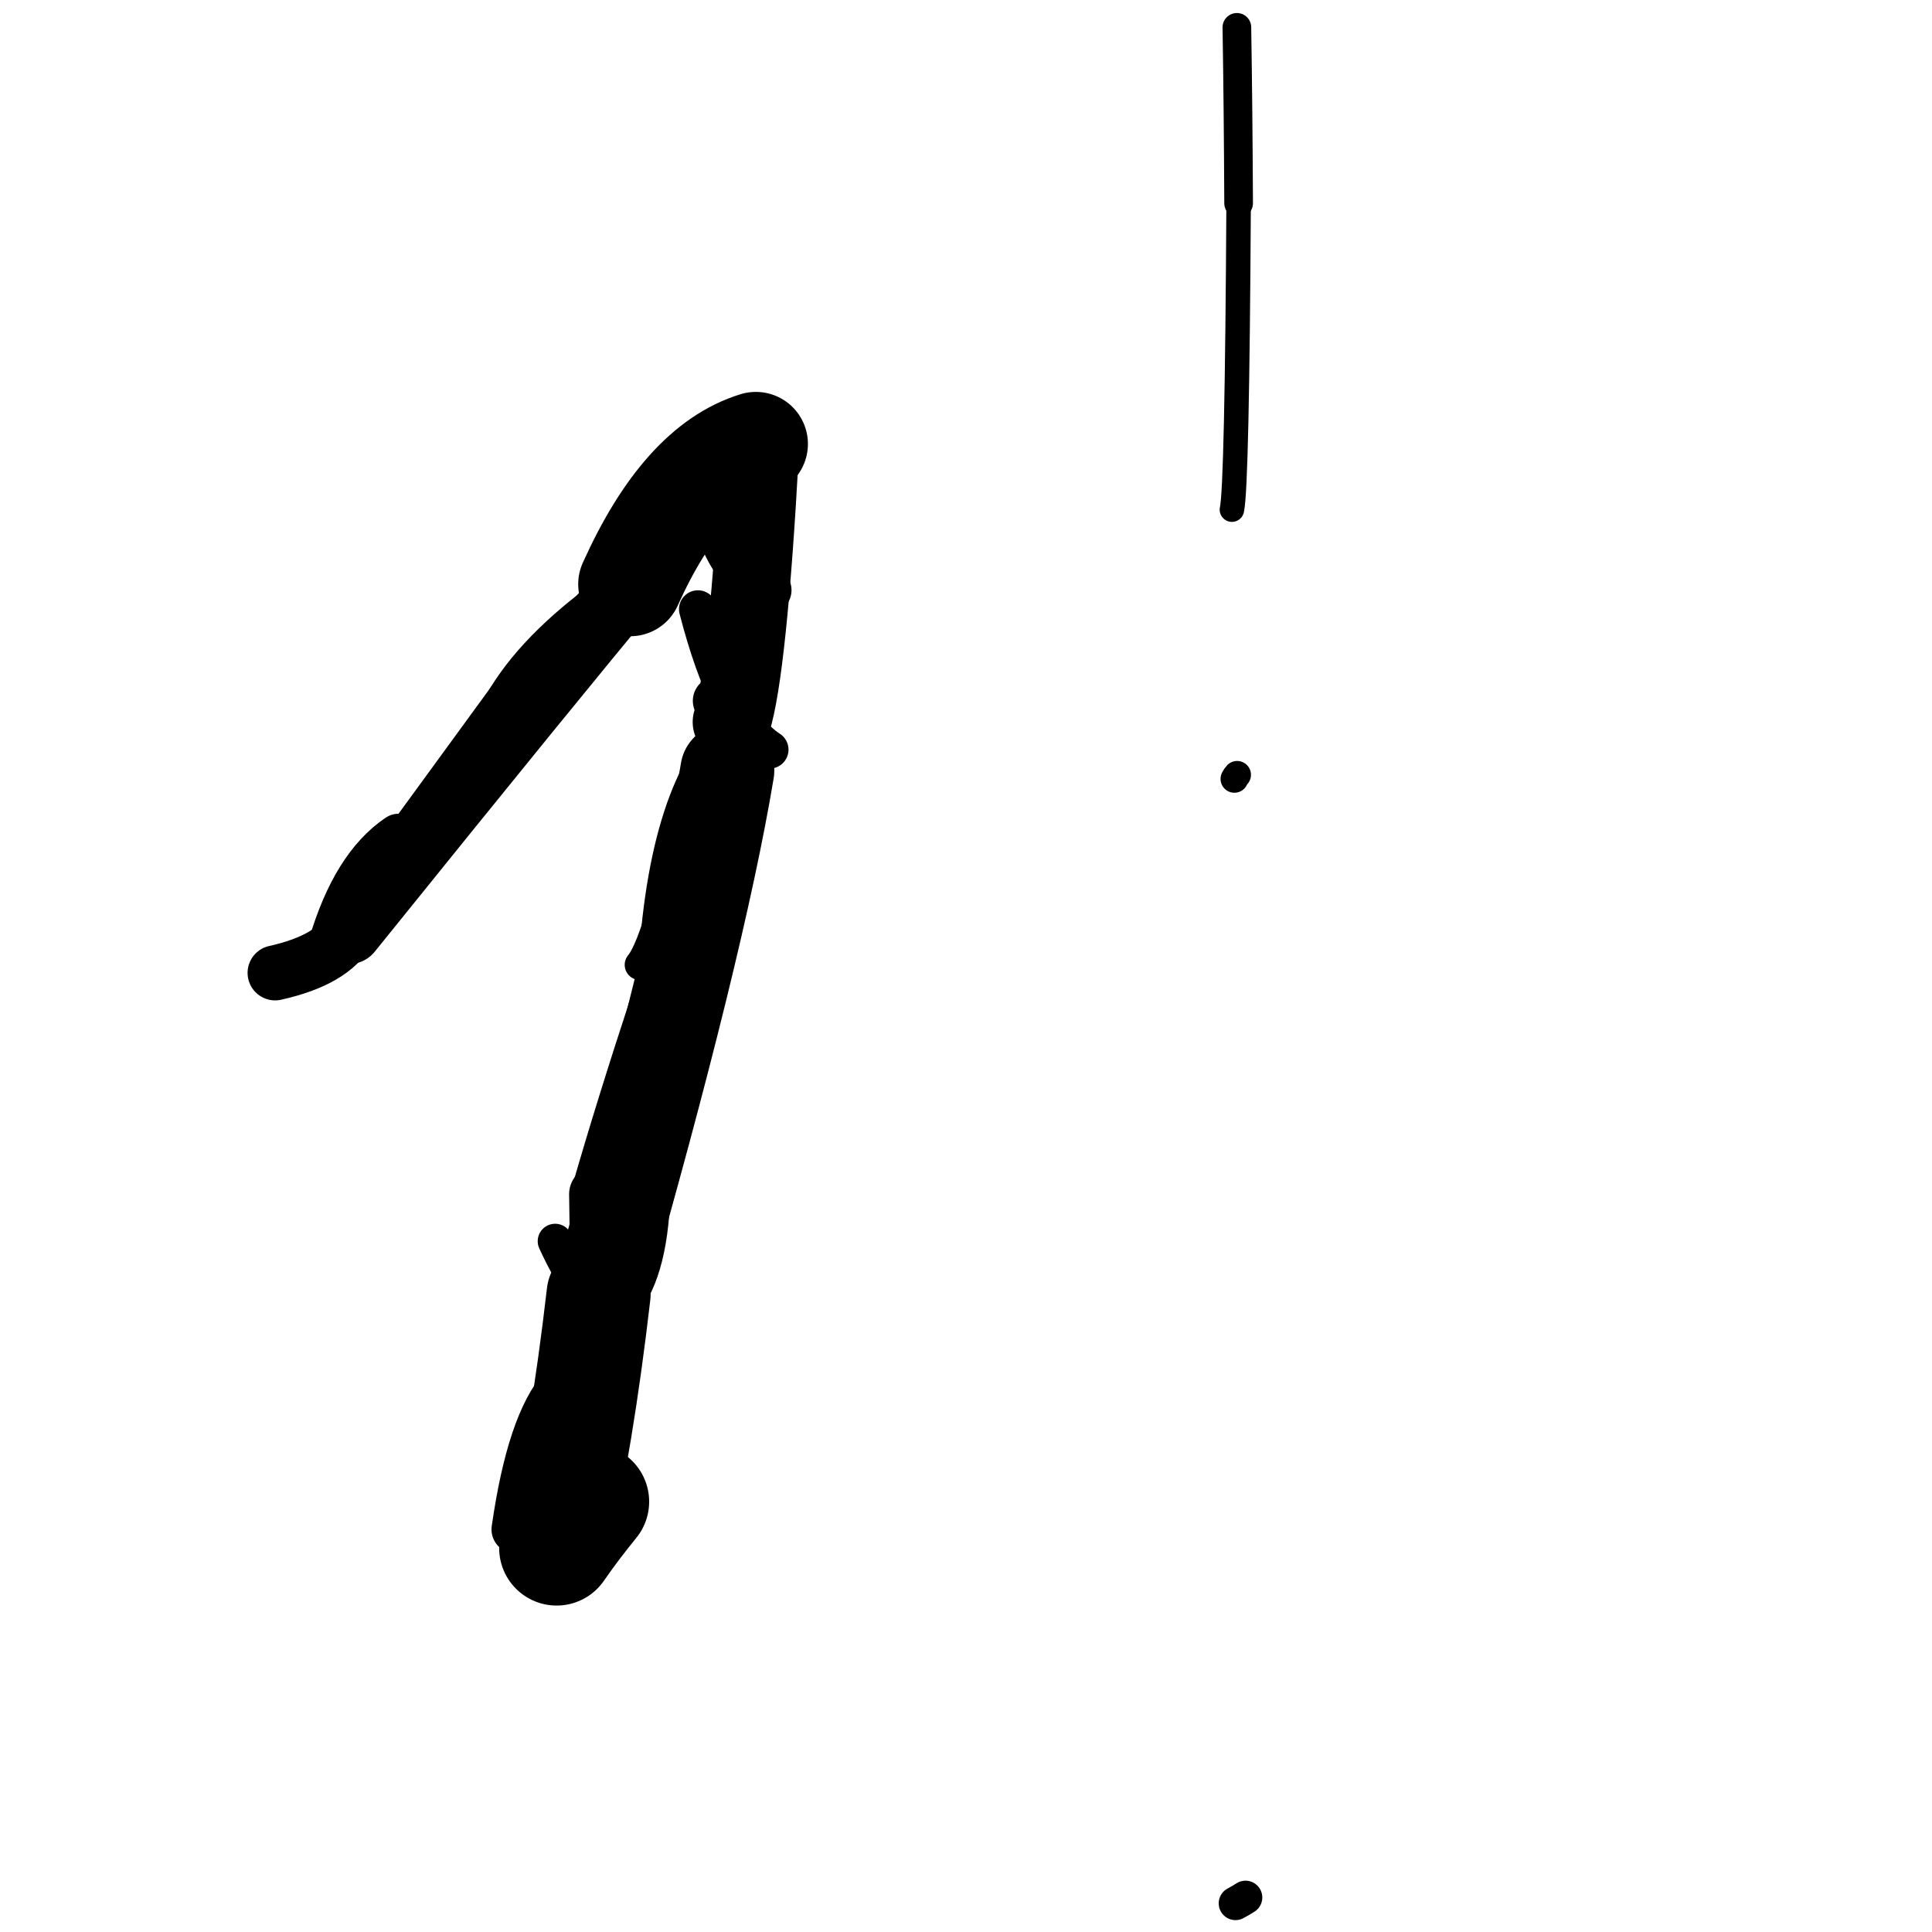 <?xml version="1.0" ?>
<svg height="140" width="140" xmlns="http://www.w3.org/2000/svg">
  <path d="M 54.772, 32.172 Q 49.515, 33.794, 45.671, 42.331 " fill="none" id="curve_1" stroke="#000000" stroke-linecap="round" stroke-linejoin="round" stroke-width="7.546"/>
  <path d="M 45.671, 42.331 Q 40.552, 48.437, 25.252, 67.414 " fill="none" id="curve_1" stroke="#000000" stroke-linecap="round" stroke-linejoin="round" stroke-width="4.907"/>
  <path d="M 25.252, 67.414 Q 24.082, 69.574, 19.935, 70.498 " fill="none" id="curve_1" stroke="#000000" stroke-linecap="round" stroke-linejoin="round" stroke-width="3.988"/>
  <path d="M 53.021, 52.321 Q 54.2, 48.572, 55.067, 32.71 " fill="none" id="curve_2" stroke="#000000" stroke-linecap="round" stroke-linejoin="round" stroke-width="5.654"/>
  <path d="M 52.706, 55.839 Q 50.572, 68.62, 43.379, 93.768 " fill="none" id="curve_3" stroke="#000000" stroke-linecap="round" stroke-linejoin="round" stroke-width="6.807"/>
  <path d="M 43.379, 93.768 Q 42.162, 104.304, 40.335, 112.181 " fill="none" id="curve_3" stroke="#000000" stroke-linecap="round" stroke-linejoin="round" stroke-width="7.536"/>
  <path d="M 40.335, 112.181 Q 41.504, 110.494, 42.876, 108.816 " fill="none" id="curve_3" stroke="#000000" stroke-linecap="round" stroke-linejoin="round" stroke-width="8.328"/>
  <path d="M 90.254, 137.498 Q 89.976, 137.681, 89.529, 137.922 " fill="none" id="curve_5" stroke="#000000" stroke-linecap="round" stroke-linejoin="round" stroke-width="2.433"/>
  <path d="M 40.803, 100.525 Q 38.463, 103.134, 37.359, 110.828 " fill="none" id="curve_6" stroke="#000000" stroke-linecap="round" stroke-linejoin="round" stroke-width="3.485"/>
  <path d="M 43.614, 94.978 Q 43.408, 93.666, 43.332, 86.538 " fill="none" id="curve_7" stroke="#000000" stroke-linecap="round" stroke-linejoin="round" stroke-width="4.184"/>
  <path d="M 43.332, 86.538 Q 45.057, 80.518, 47.733, 72.375 " fill="none" id="curve_7" stroke="#000000" stroke-linecap="round" stroke-linejoin="round" stroke-width="3.916"/>
  <path d="M 47.733, 72.375 Q 48.169, 58.165, 53.062, 53.146 " fill="none" id="curve_7" stroke="#000000" stroke-linecap="round" stroke-linejoin="round" stroke-width="3.168"/>
  <path d="M 54.462, 31.304 Q 54.025, 31.313, 53.631, 31.33 " fill="none" id="curve_8" stroke="#000000" stroke-linecap="round" stroke-linejoin="round" stroke-width="4.809"/>
  <path d="M 89.269, 36.931 Q 89.643, 35.249, 89.755, 14.729 " fill="none" id="curve_9" stroke="#000000" stroke-linecap="round" stroke-linejoin="round" stroke-width="1.774"/>
  <path d="M 89.755, 14.729 Q 89.722, 7.677, 89.629, 1.981 " fill="none" id="curve_9" stroke="#000000" stroke-linecap="round" stroke-linejoin="round" stroke-width="2.077"/>
  <path d="M 89.648, 56.145 Q 89.551, 56.24, 89.448, 56.443 " fill="none" id="curve_12" stroke="#000000" stroke-linecap="round" stroke-linejoin="round" stroke-width="2.005"/>
  <path d="M 55.766, 54.322 Q 52.703, 52.371, 50.575, 44.146 " fill="none" id="curve_13" stroke="#000000" stroke-linecap="round" stroke-linejoin="round" stroke-width="2.744"/>
  <path d="M 28.888, 60.645 Q 25.696, 62.796, 24.017, 68.476 " fill="none" id="curve_14" stroke="#000000" stroke-linecap="round" stroke-linejoin="round" stroke-width="3.359"/>
  <path d="M 24.017, 68.476 Q 29.745, 60.702, 38.375, 48.847 " fill="none" id="curve_14" stroke="#000000" stroke-linecap="round" stroke-linejoin="round" stroke-width="3.416"/>
  <path d="M 54.972, 30.898 Q 52.894, 32.858, 50.011, 36.231 " fill="none" id="curve_17" stroke="#000000" stroke-linecap="round" stroke-linejoin="round" stroke-width="3.772"/>
  <path d="M 48.922, 77.136 Q 49.04, 71.511, 49.413, 64.742 " fill="none" id="curve_20" stroke="#000000" stroke-linecap="round" stroke-linejoin="round" stroke-width="3.923"/>
  <path d="M 51.778, 67.779 Q 48.923, 79.082, 42.931, 98.056 " fill="none" id="curve_22" stroke="#000000" stroke-linecap="round" stroke-linejoin="round" stroke-width="3.024"/>
  <path d="M 53.255, 33.387 Q 53.203, 32.779, 53.094, 31.821 " fill="none" id="curve_24" stroke="#000000" stroke-linecap="round" stroke-linejoin="round" stroke-width="4.075"/>
  <path d="M 51.46, 34.802 Q 52.048, 40.706, 55.617, 42.763 " fill="none" id="curve_26" stroke="#000000" stroke-linecap="round" stroke-linejoin="round" stroke-width="3.478"/>
  <path d="M 43.56, 93.254 Q 44.097, 92.295, 45.063, 90.683 " fill="none" id="curve_29" stroke="#000000" stroke-linecap="round" stroke-linejoin="round" stroke-width="4.065"/>
  <path d="M 46.364, 69.916 Q 47.128, 68.986, 48.091, 65.583 " fill="none" id="curve_44" stroke="#000000" stroke-linecap="round" stroke-linejoin="round" stroke-width="2.193"/>
  <path d="M 36.165, 51.569 Q 38.234, 47.538, 43.509, 43.599 " fill="none" id="curve_65" stroke="#000000" stroke-linecap="round" stroke-linejoin="round" stroke-width="2.803"/>
  <path d="M 47.405, 87.996 Q 46.958, 93.567, 44.403, 95.462 " fill="none" id="curve_80" stroke="#000000" stroke-linecap="round" stroke-linejoin="round" stroke-width="2.177"/>
  <path d="M 44.403, 95.462 Q 42.321, 94.494, 40.228, 89.942 " fill="none" id="curve_80" stroke="#000000" stroke-linecap="round" stroke-linejoin="round" stroke-width="2.527"/>
  <path d="M 53.744, 49.721 Q 53.769, 50.216, 53.795, 51.112 " fill="none" id="curve_85" stroke="#000000" stroke-linecap="round" stroke-linejoin="round" stroke-width="4.22"/>
  <path d="M 51.983, 50.785 Q 52.769, 51.06, 53.671, 51.689 " fill="none" id="curve_100" stroke="#000000" stroke-linecap="round" stroke-linejoin="round" stroke-width="3.556"/>
</svg>

